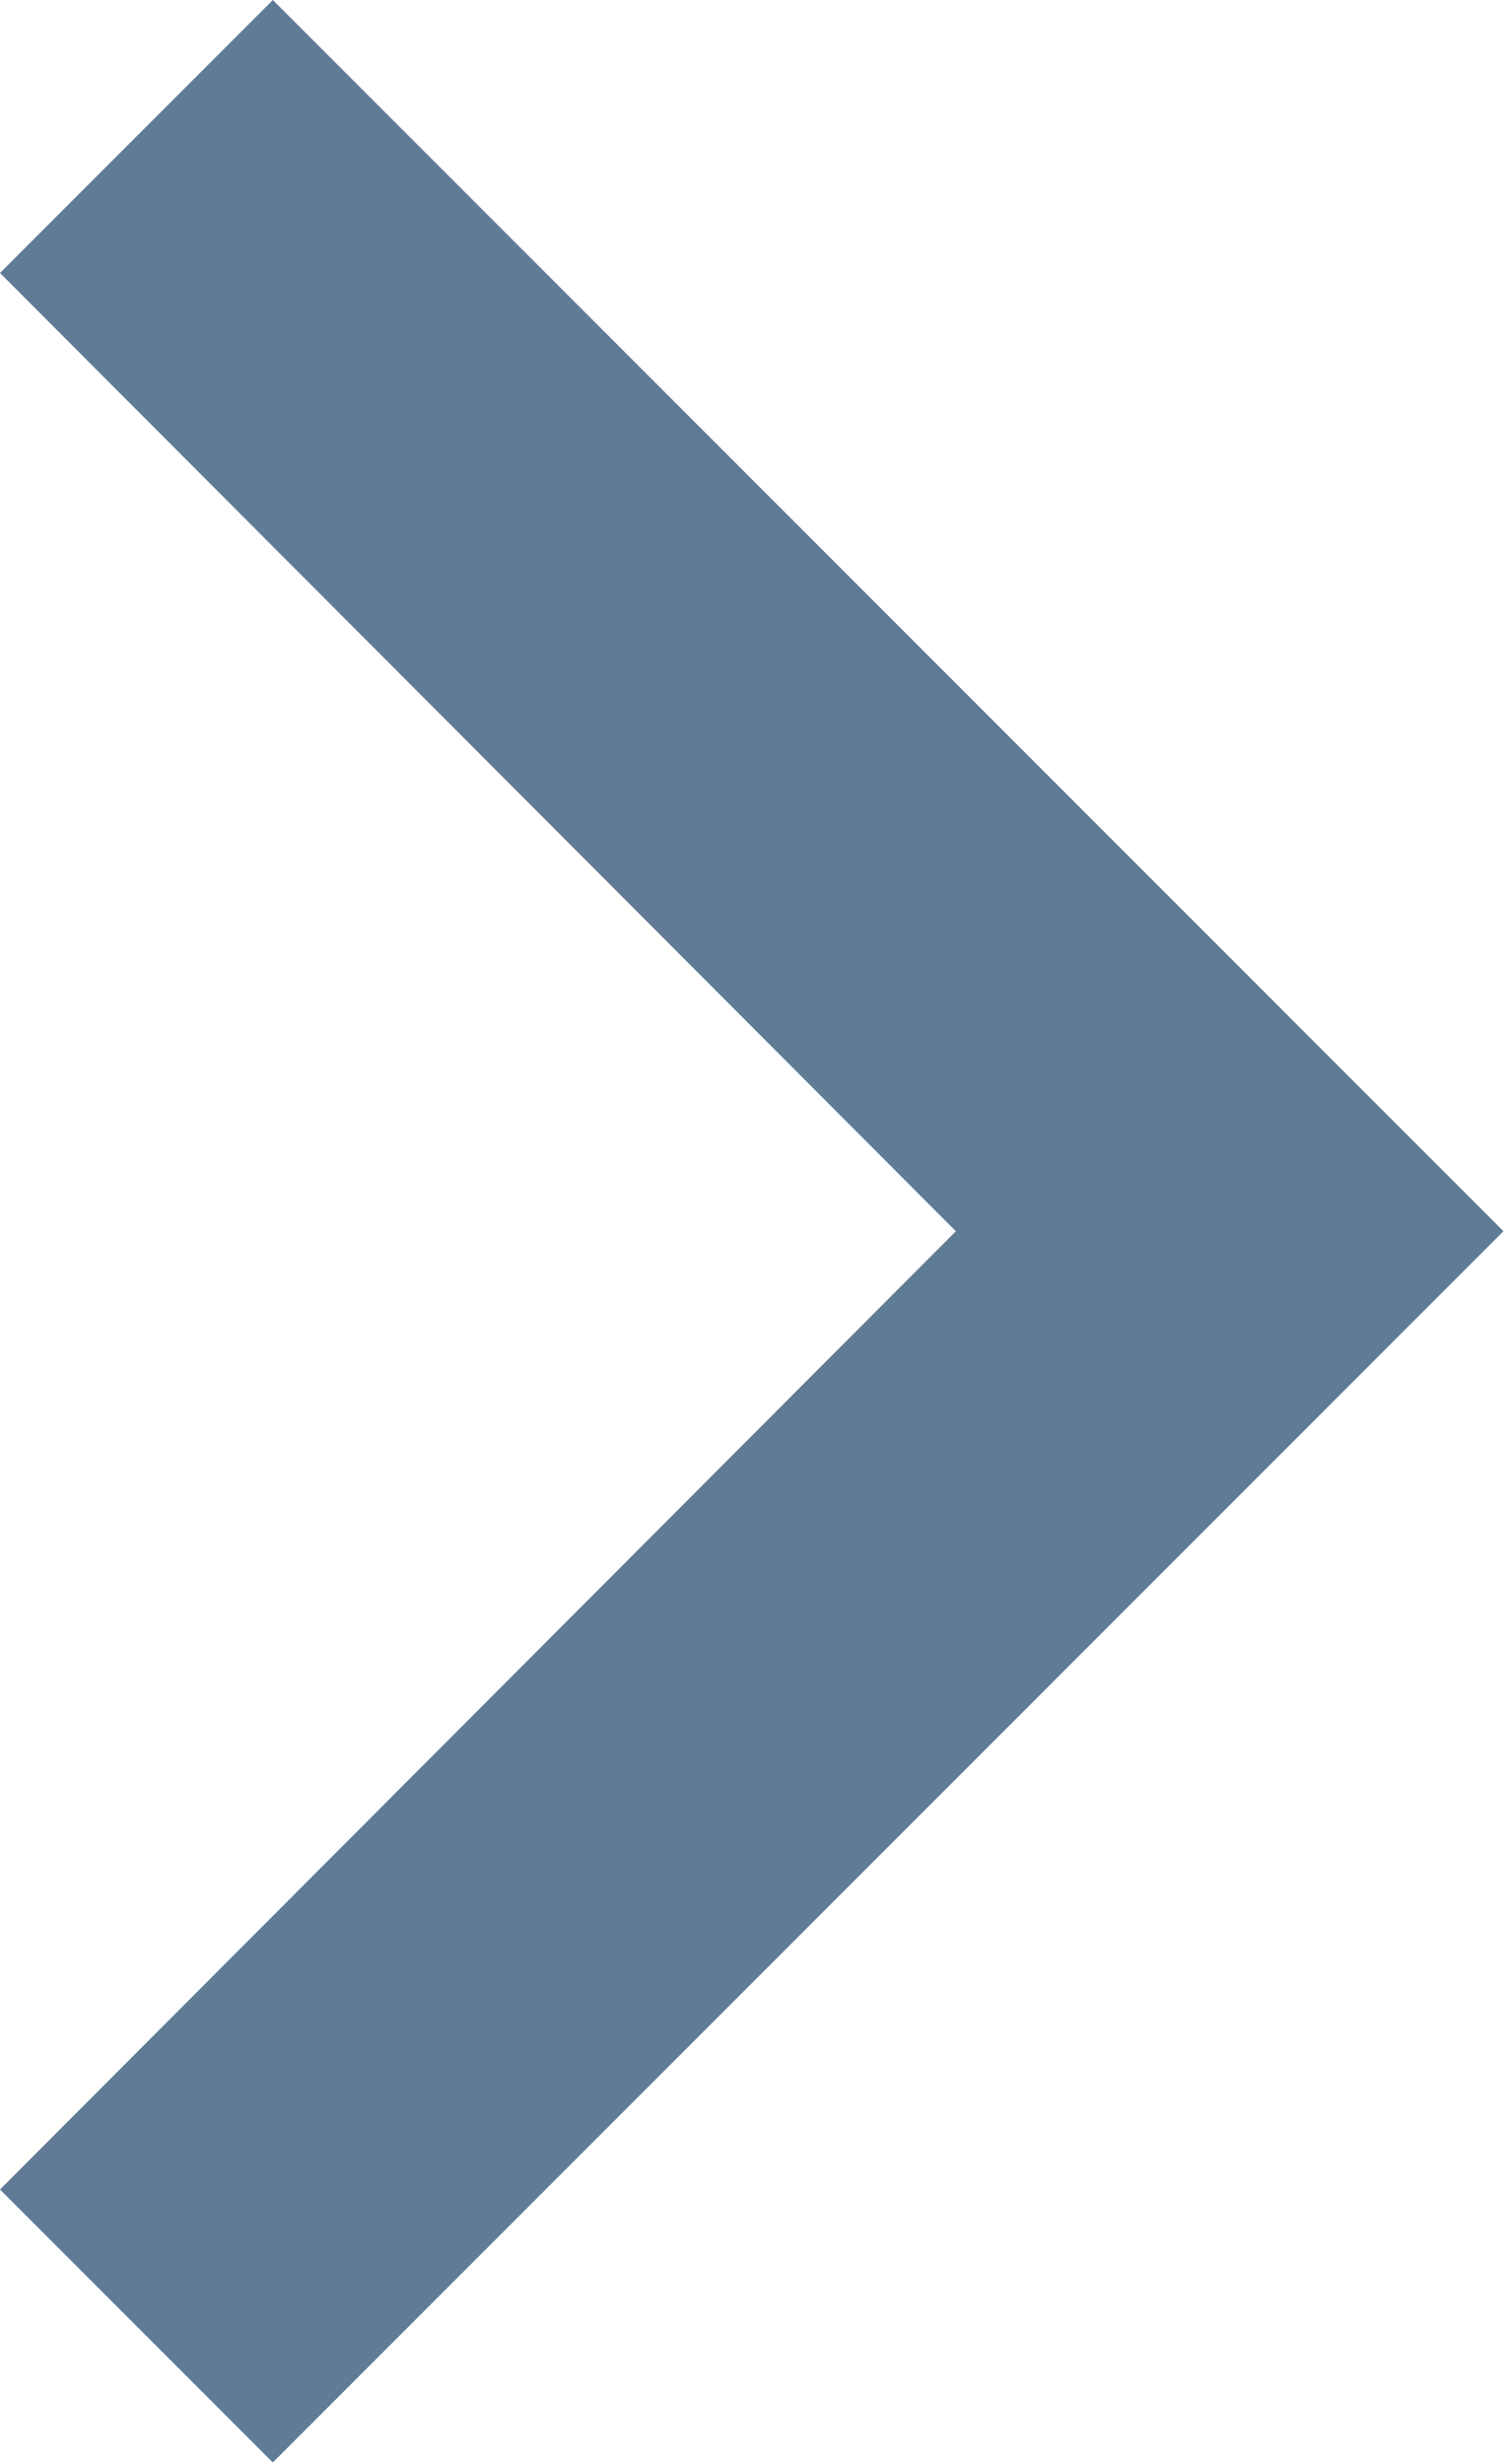 <svg width="7.778" height="12.728" viewBox="0 0 7.778 12.728" fill="none" xmlns="http://www.w3.org/2000/svg" xmlns:xlink="http://www.w3.org/1999/xlink">
	<desc>
			Created with Pixso.
	</desc>
	<defs/>
	<path id="Vector" d="M4.94 6.36L0 1.41L1.41 0L7.77 6.36L1.41 12.72L0 11.31L4.94 6.36Z" fill="#607B96" fill-opacity="1" fill-rule="nonzero"/>
</svg>
